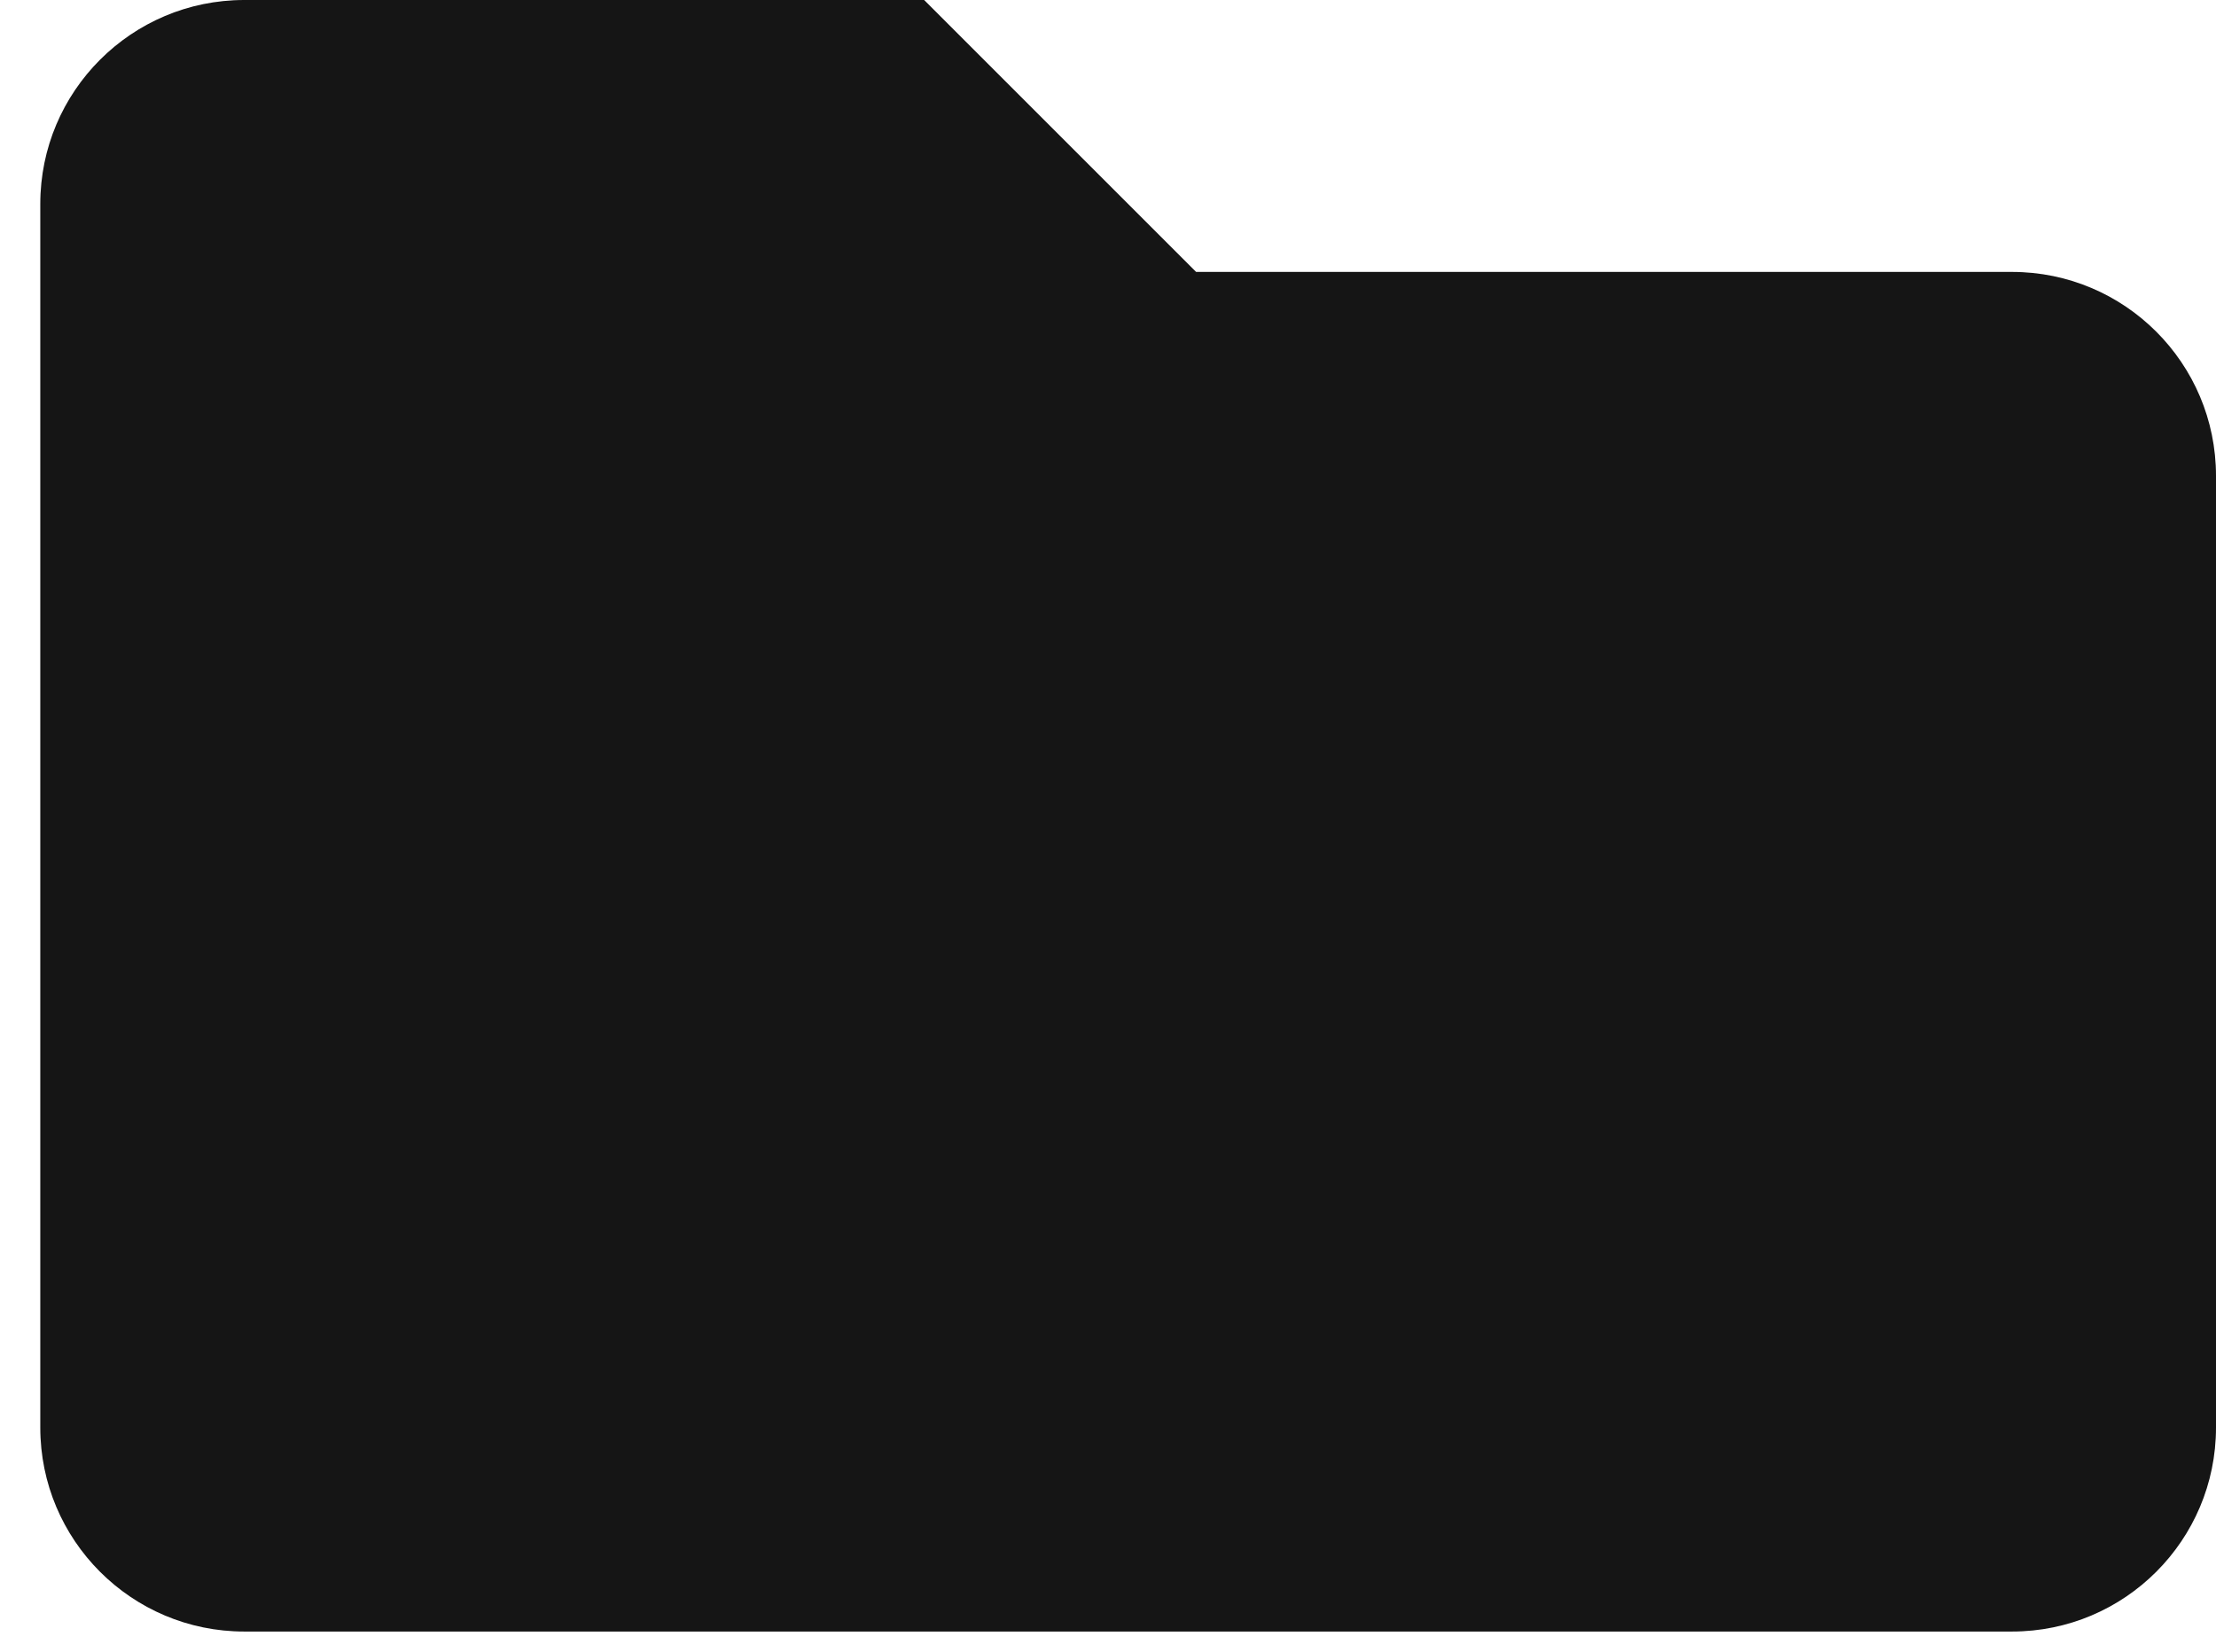 <svg xmlns="http://www.w3.org/2000/svg" width="55" height="41" viewBox="0 0 55 41">
  <path fill="#151515" fill-rule="evenodd" d="M49.937,40.5 C52.733,40.5 55,38.233 55,35.437 L55,11.812 C55,9.017 52.733,6.75 49.937,6.75 L29.687,6.75 L22.937,0 L6.062,0 C3.267,0 1,2.267 1,5.062 L1,35.437 C1,38.233 3.267,40.5 6.062,40.5 L49.937,40.5 Z"/>
</svg>
